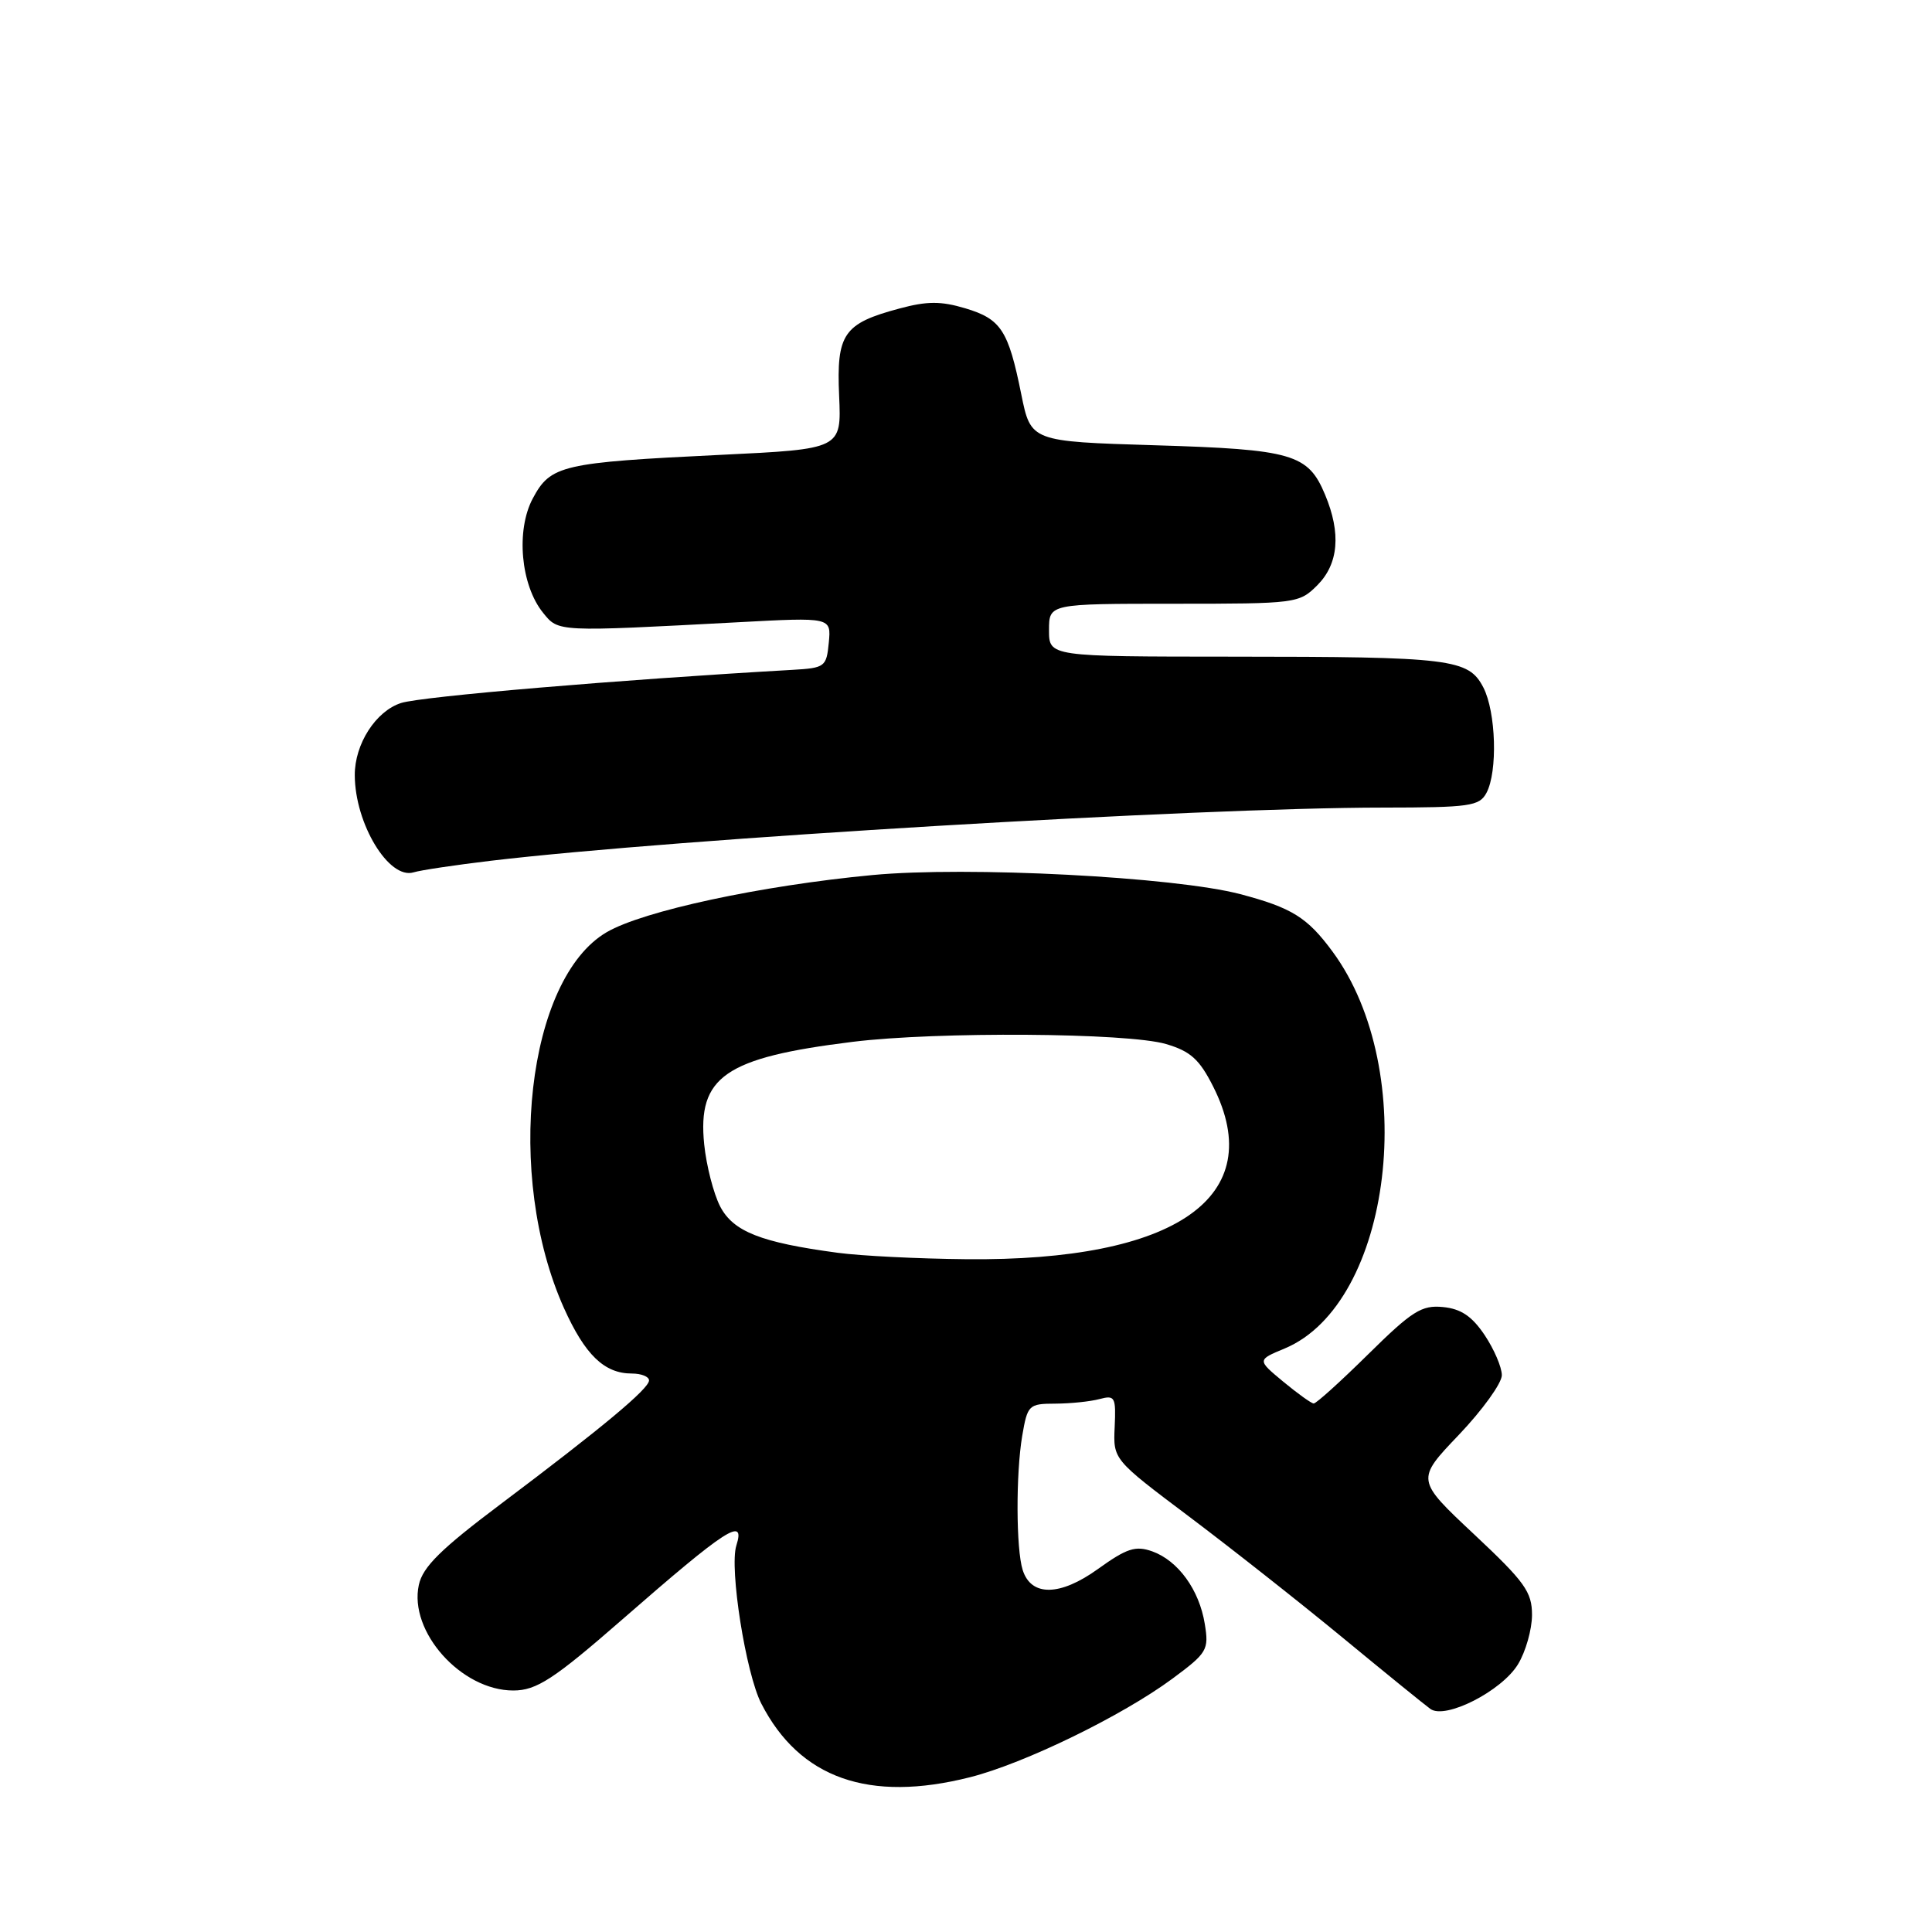 <?xml version="1.0" encoding="UTF-8" standalone="no"?>
<!DOCTYPE svg PUBLIC "-//W3C//DTD SVG 1.1//EN" "http://www.w3.org/Graphics/SVG/1.1/DTD/svg11.dtd" >
<svg xmlns="http://www.w3.org/2000/svg" xmlns:xlink="http://www.w3.org/1999/xlink" version="1.1" viewBox="0 0 256 256">
 <g >
 <path fill="currentColor"
d=" M 128.54 235.49 C 135.76 233.66 148.72 227.34 155.37 222.42 C 159.97 219.01 160.20 218.62 159.64 215.18 C 158.91 210.65 156.10 206.79 152.67 205.56 C 150.46 204.78 149.31 205.15 145.47 207.91 C 140.45 211.52 136.63 211.57 135.51 208.03 C 134.63 205.26 134.60 195.28 135.45 190.25 C 136.15 186.16 136.31 186.00 139.84 185.99 C 141.85 185.98 144.49 185.71 145.70 185.38 C 147.74 184.84 147.88 185.11 147.70 189.09 C 147.50 193.39 147.50 193.39 157.54 200.94 C 163.07 205.10 172.23 212.32 177.91 217.00 C 183.58 221.68 188.81 225.92 189.53 226.44 C 191.51 227.88 198.98 224.08 201.14 220.53 C 202.16 218.86 202.99 215.93 203.00 214.00 C 203.00 210.93 202.06 209.62 195.31 203.29 C 187.62 196.08 187.62 196.08 193.31 190.12 C 196.44 186.83 199.00 183.28 199.00 182.22 C 199.00 181.16 197.97 178.77 196.72 176.90 C 195.04 174.40 193.58 173.42 191.20 173.19 C 188.38 172.91 187.11 173.71 181.30 179.44 C 177.64 183.05 174.39 185.99 174.07 185.97 C 173.76 185.96 171.94 184.65 170.04 183.08 C 166.57 180.20 166.57 180.20 170.23 178.68 C 184.49 172.72 188.20 141.86 176.56 126.08 C 173.23 121.56 171.17 120.28 164.35 118.48 C 155.64 116.19 128.16 114.76 115.59 115.95 C 100.82 117.35 85.22 120.70 80.39 123.52 C 69.82 129.69 66.86 155.75 74.72 173.31 C 77.51 179.52 80.07 182.00 83.72 182.00 C 84.98 182.00 86.00 182.41 86.00 182.91 C 86.00 184.01 79.86 189.13 66.34 199.30 C 58.41 205.26 56.02 207.62 55.50 210.00 C 54.14 216.19 61.12 224.00 68.01 224.00 C 71.09 224.00 73.39 222.50 82.50 214.55 C 96.28 202.52 98.81 200.89 97.57 204.79 C 96.62 207.78 98.82 221.73 100.88 225.74 C 105.96 235.64 115.14 238.88 128.54 235.49 Z  M 65.00 114.06 C 89.66 111.13 158.63 107.02 183.21 107.01 C 194.76 107.00 196.02 106.82 196.96 105.07 C 198.47 102.25 198.23 94.35 196.55 91.09 C 194.58 87.30 192.36 87.02 163.25 87.01 C 139.00 87.00 139.00 87.00 139.00 83.50 C 139.00 80.00 139.00 80.00 155.55 80.00 C 171.78 80.00 172.14 79.95 174.55 77.55 C 177.37 74.72 177.72 70.66 175.58 65.55 C 173.33 60.15 171.27 59.55 153.04 59.00 C 136.59 58.50 136.59 58.50 135.32 52.23 C 133.61 43.75 132.64 42.27 127.90 40.85 C 124.68 39.89 122.85 39.89 119.18 40.88 C 111.77 42.86 110.82 44.23 111.19 52.46 C 111.50 59.50 111.50 59.50 95.50 60.27 C 74.43 61.29 72.96 61.63 70.60 66.04 C 68.34 70.27 68.99 77.54 71.97 81.21 C 74.02 83.75 73.77 83.73 97.82 82.45 C 110.14 81.79 110.14 81.79 109.82 85.15 C 109.51 88.36 109.32 88.51 105.00 88.76 C 81.96 90.07 55.87 92.28 53.15 93.15 C 49.80 94.22 46.99 98.59 47.01 102.72 C 47.03 109.15 51.53 116.58 54.80 115.59 C 55.74 115.30 60.33 114.62 65.00 114.06 Z  M 111.00 166.00 C 100.82 164.64 97.15 163.19 95.42 159.85 C 94.55 158.16 93.60 154.46 93.31 151.64 C 92.40 142.67 96.06 140.14 112.97 138.05 C 124.14 136.67 149.44 136.84 154.50 138.34 C 157.74 139.29 158.93 140.36 160.75 143.97 C 168.13 158.58 155.88 167.14 128.00 166.85 C 121.67 166.79 114.03 166.41 111.00 166.00 Z "/>
</g>
</svg>
